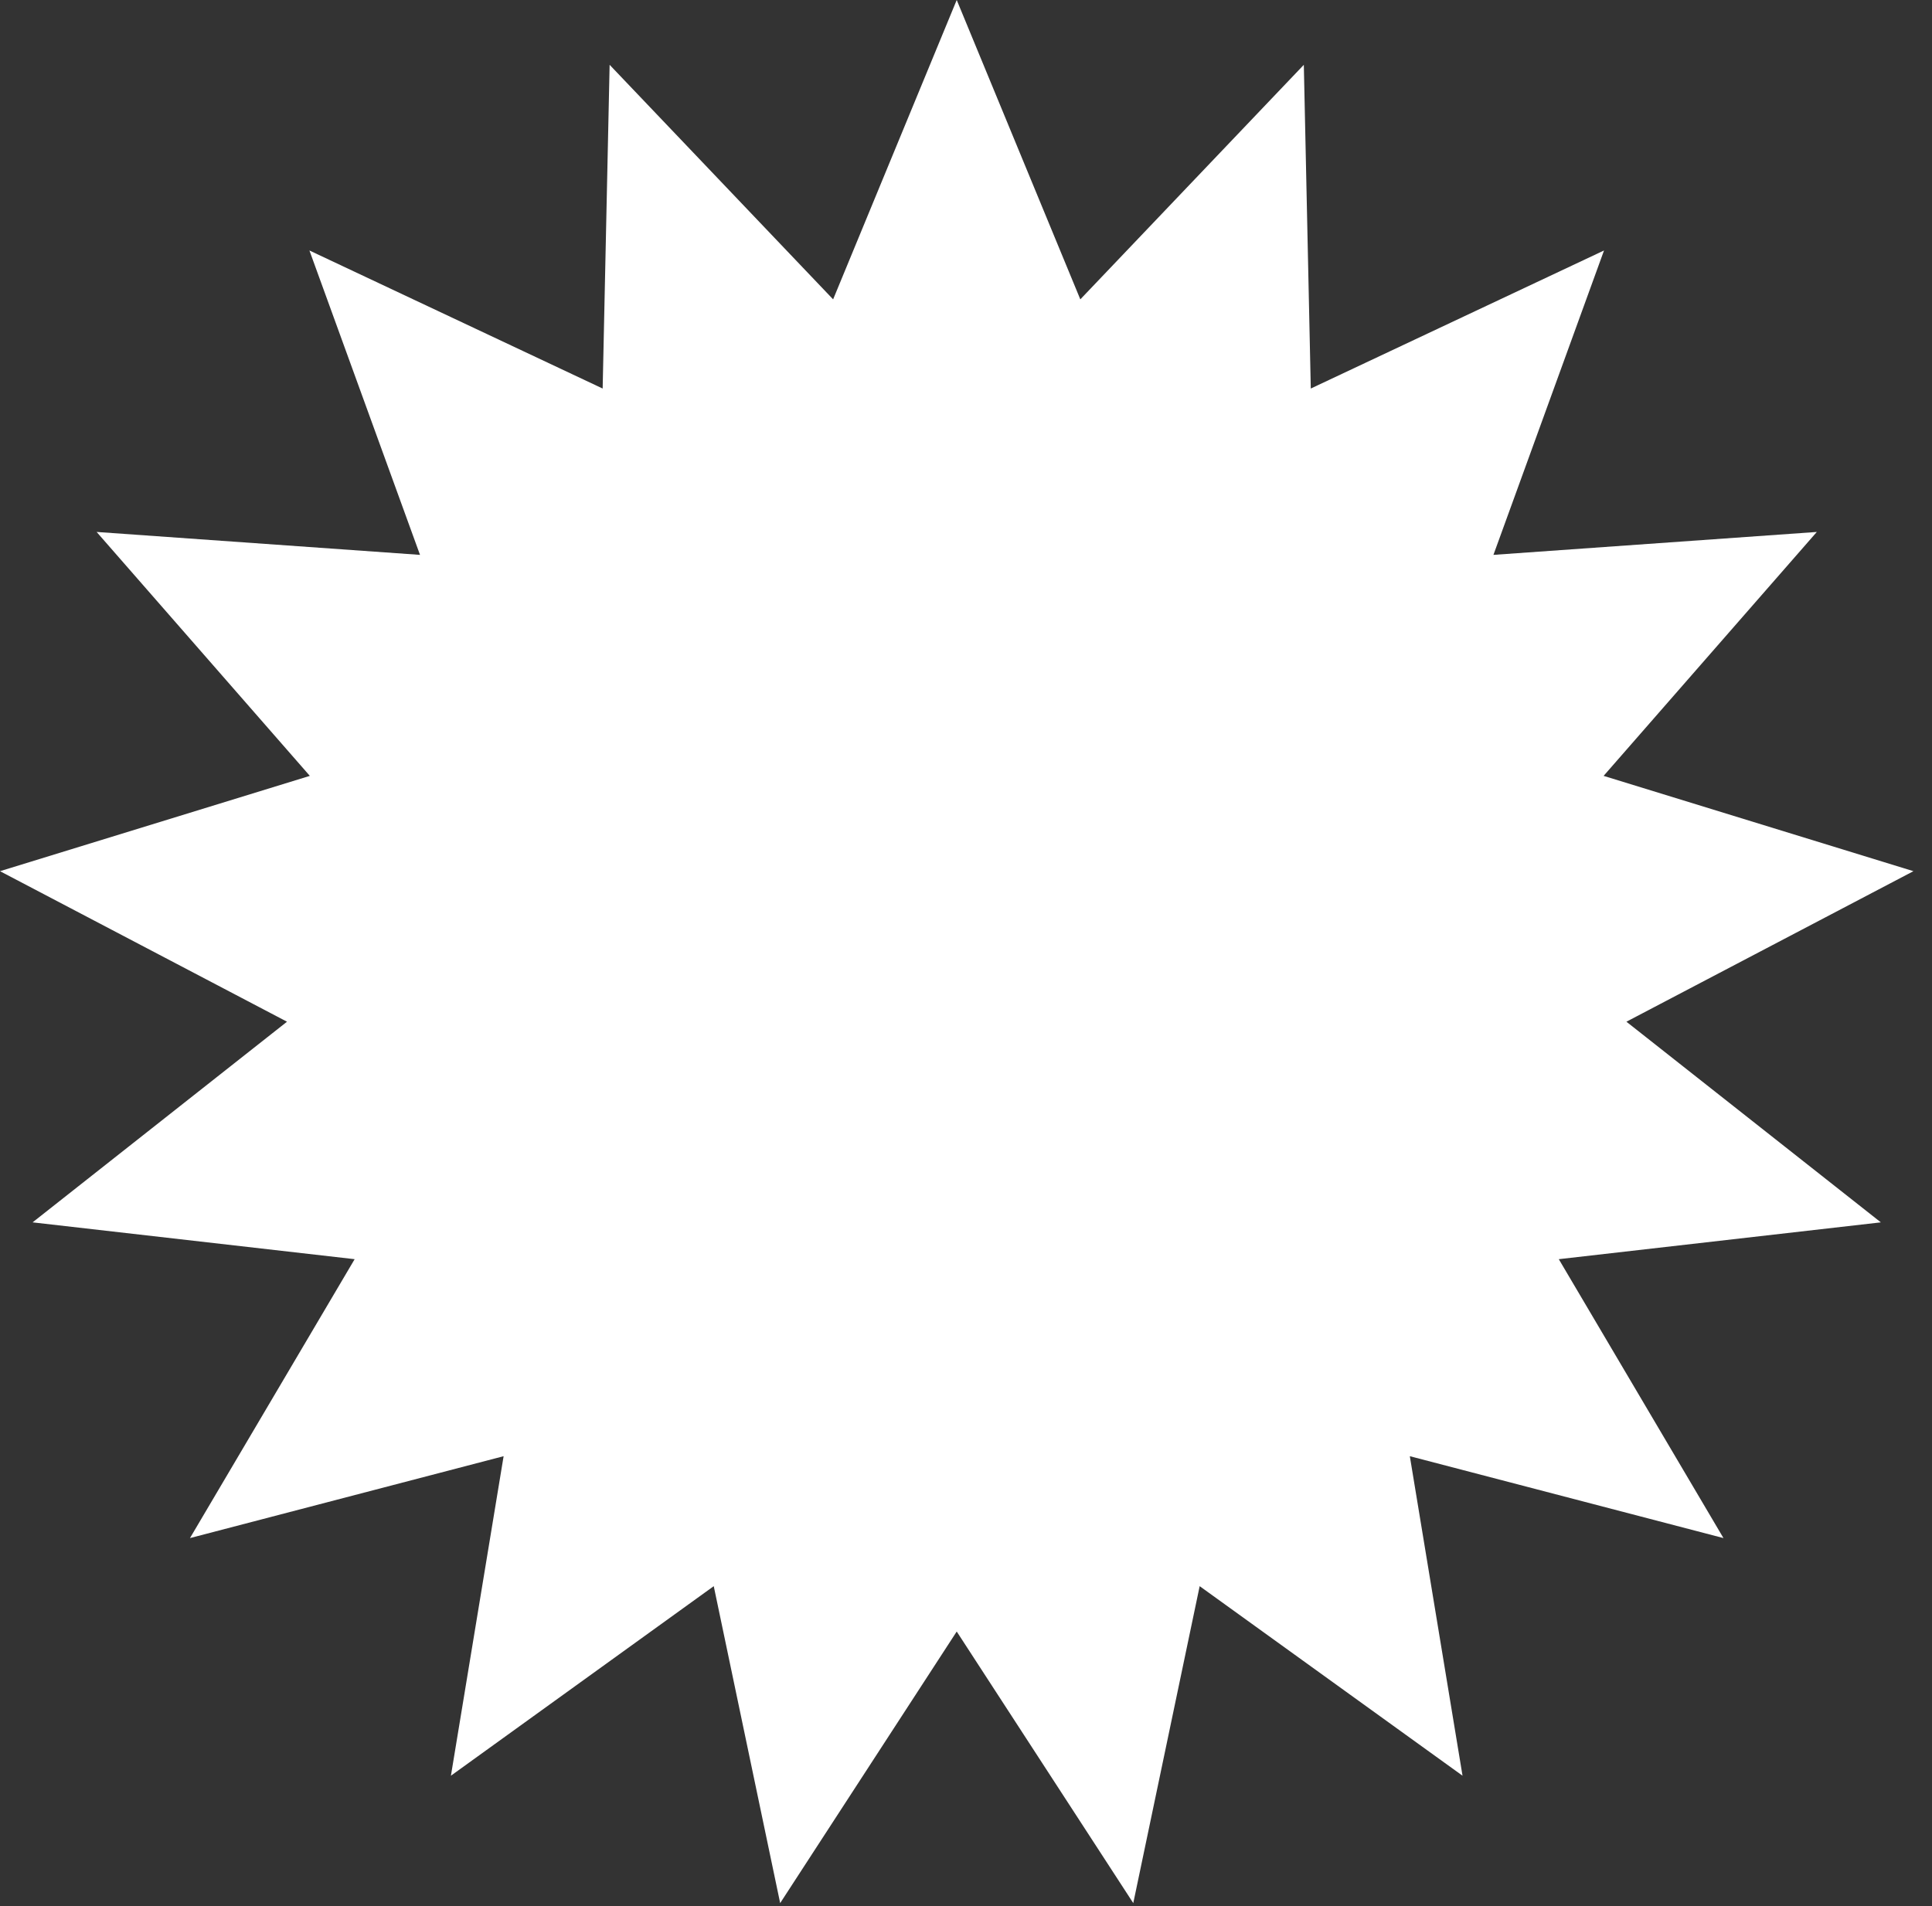 <?xml version="1.0" encoding="UTF-8"?>
<svg width="76px" height="75px" viewBox="0 0 76 75" version="1.1" xmlns="http://www.w3.org/2000/svg" xmlns:xlink="http://www.w3.org/1999/xlink">
    <rect x="0" y="0" width="76" height="75" fill="#333333" stroke="none"/>
    <!-- Generator: Sketch 42 (36781) - http://www.bohemiancoding.com/sketch -->
    <title>12-Sun-B</title>
    <desc>Created with Sketch.</desc>
    <defs></defs>
    <g id="Page-1" stroke="none" stroke-width="1" fill="none" fill-rule="evenodd">
        <g id="Artboard" transform="translate(-823, -42)" fill-rule="nonzero" fill="#FFFFFF">
            <g id="12-Sun-B" transform="translate(823, 42)">
                <g id="Page-3">
                    <g>
                        <polygon id="12-Sun-B" points="37.635 64.197 30.69 74.883 28.077 62.412 17.738 69.87 19.811 57.298 7.473 60.52 13.951 49.546 1.282 48.097 11.29 40.202 0 34.279 12.188 30.529 3.801 20.931 16.522 21.833 12.172 9.856 23.707 15.288 23.981 2.55 32.773 11.779 37.635 0 42.497 11.779 51.289 2.55 51.563 15.288 63.098 9.856 58.748 21.833 71.469 20.931 63.082 30.529 75.27 34.279 63.979 40.202 73.988 48.097 61.319 49.546 67.797 60.52 55.459 57.298 57.532 69.87 47.192 62.412 44.58 74.883"></polygon>
                    </g>
                </g>
            </g>
        </g>
    </g>
</svg>